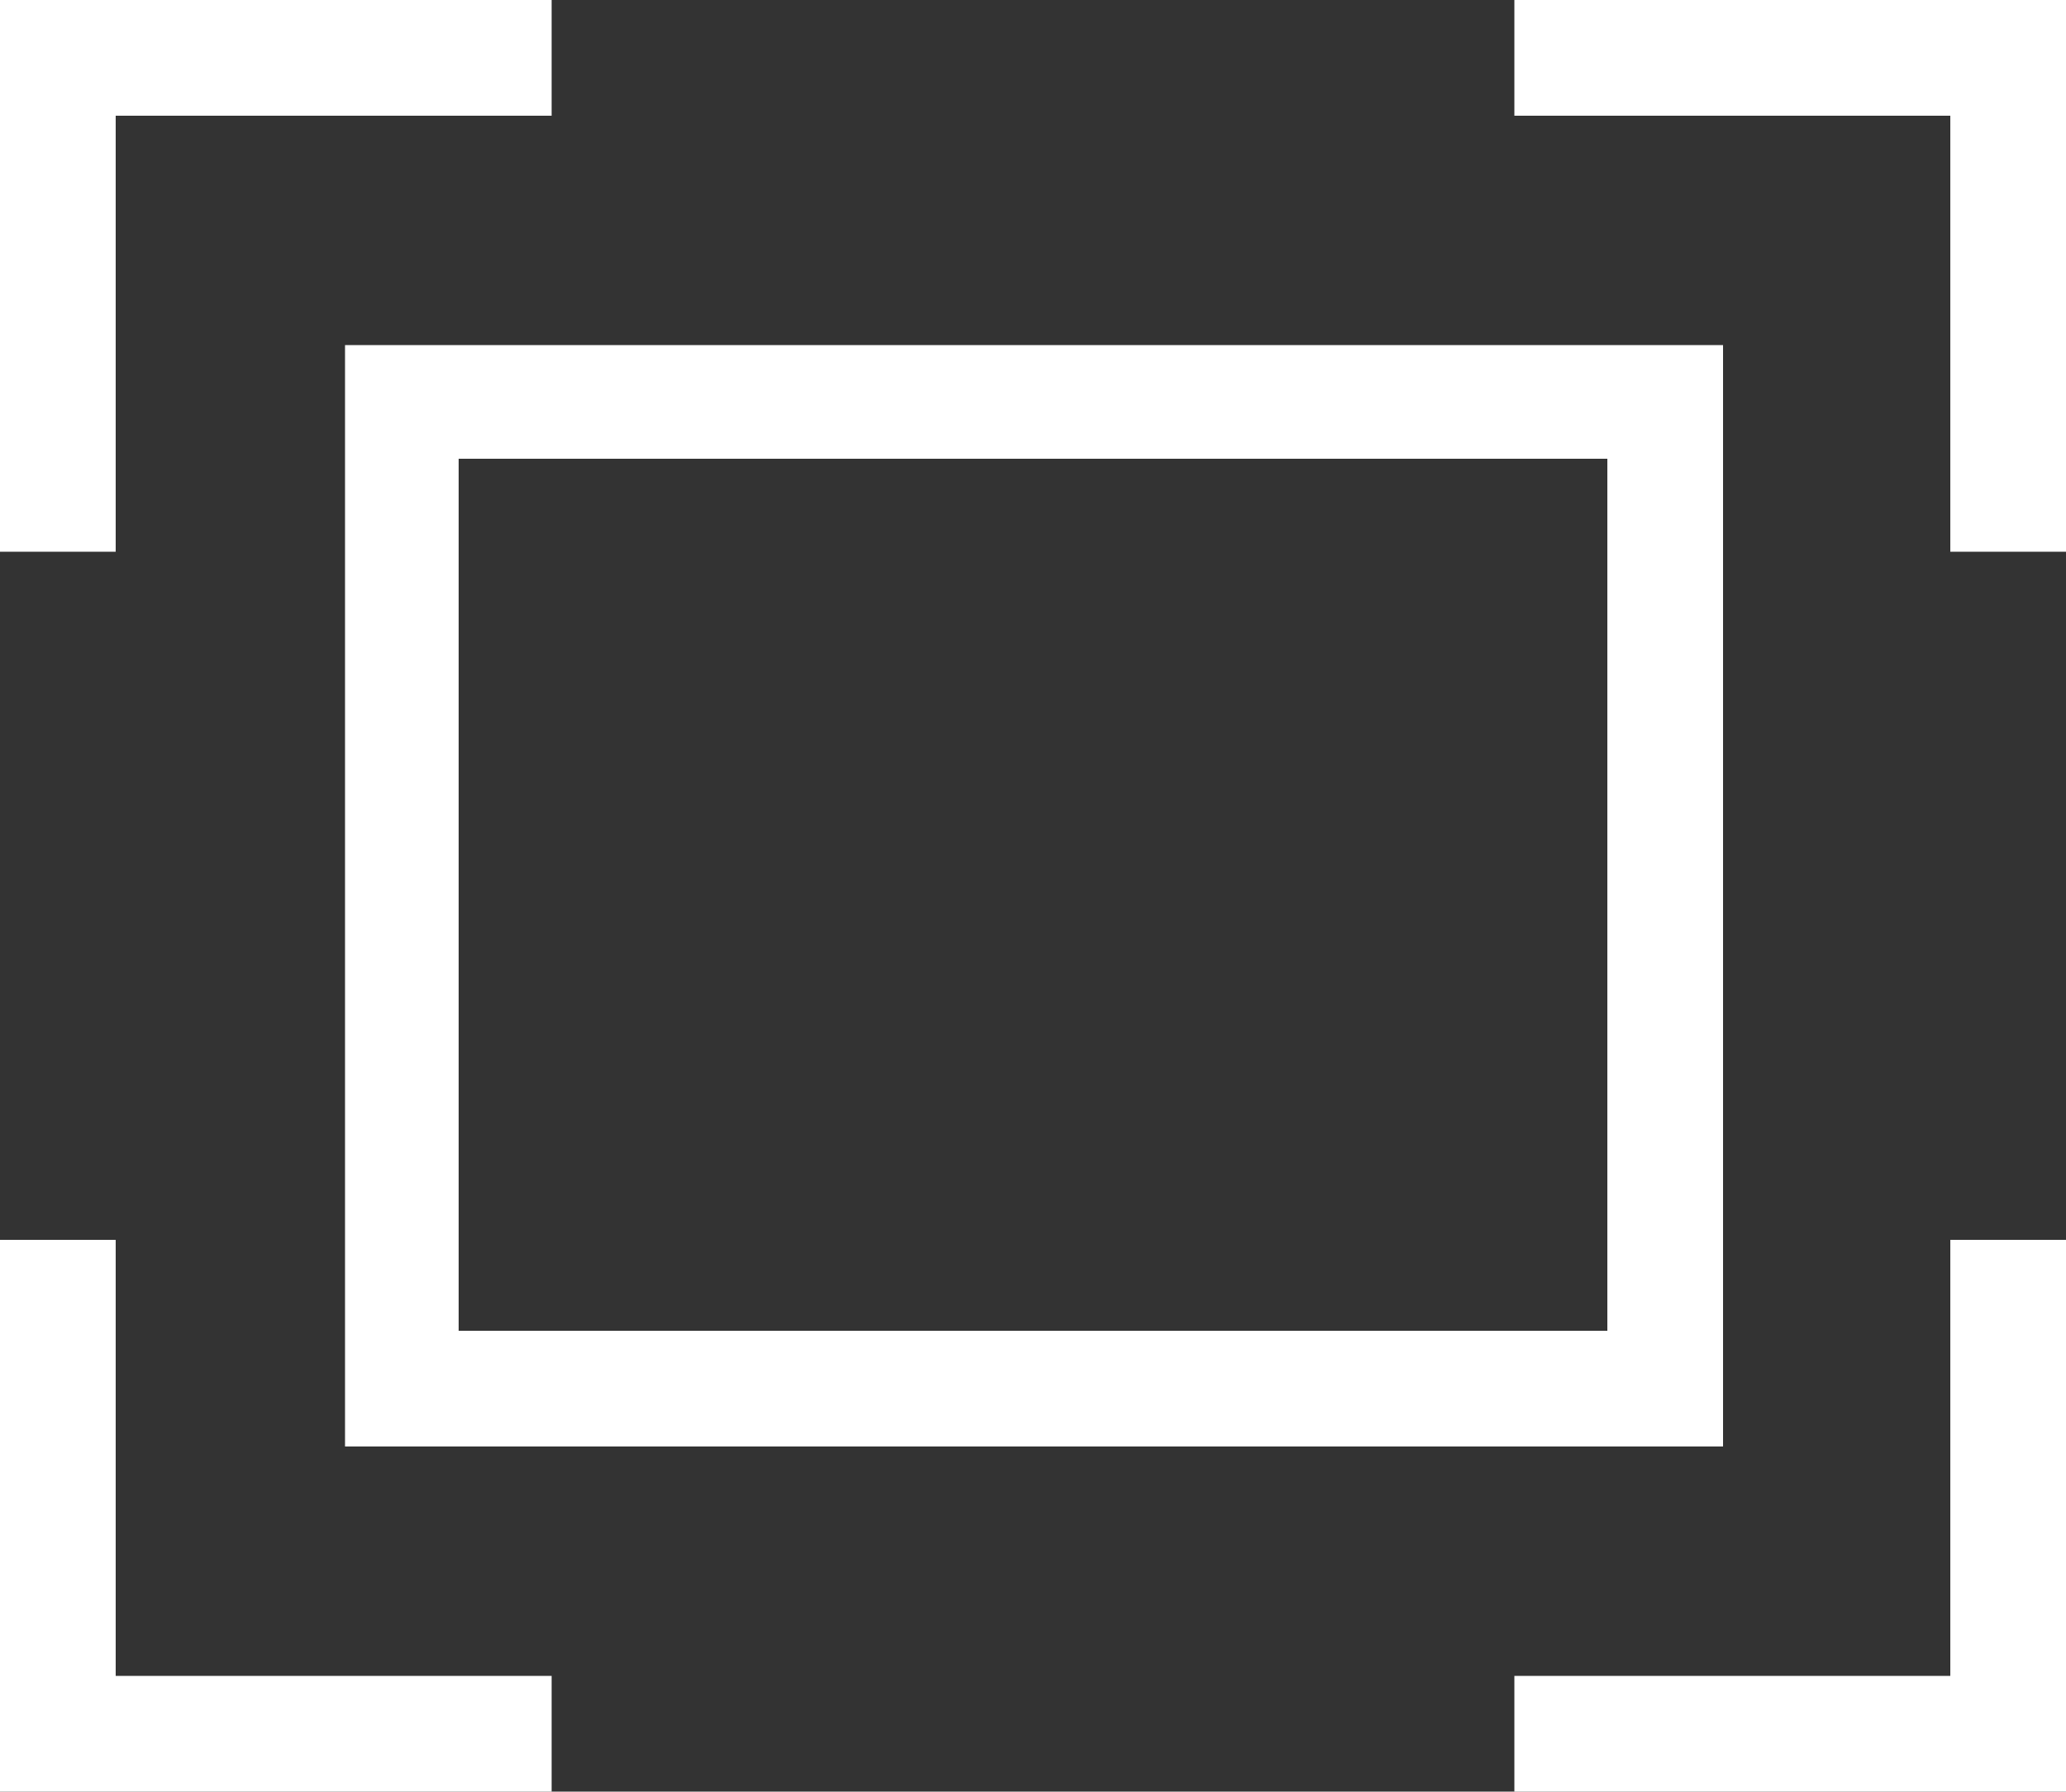 <svg xmlns="http://www.w3.org/2000/svg" viewBox="0 0 100 86.7" enable-background="new 0 0 100 86.7"><rect x="0" y="0" width="100" height="86.7" fill="#333333" stroke="none"/><style type="text/css">.st0{fill:#FFFFFF;}</style><path id="XMLID_4_" class="st0" d="M77.8 22.2v42.2h-55.6v-42.2h55.6m5.5-5.5h-66.6v53.3h66.7v-53.3h-.1z"/><g id="XMLID_2_"><path id="XMLID_7_" class="st0" d="M0 0v26.7h5.6v-21.1h21.1v-5.6z"/><path id="XMLID_8_" class="st0" d="M5.6 60h-5.6v26.7h26.7v-5.6h-21.1z"/></g><g id="XMLID_3_"><path id="XMLID_5_" class="st0" d="M73.3 0v5.6h21.1v21.1h5.6v-26.7z"/><path id="XMLID_11_" class="st0" d="M94.4 81.1h-21.1v5.6h26.7v-26.7h-5.6z"/></g></svg>